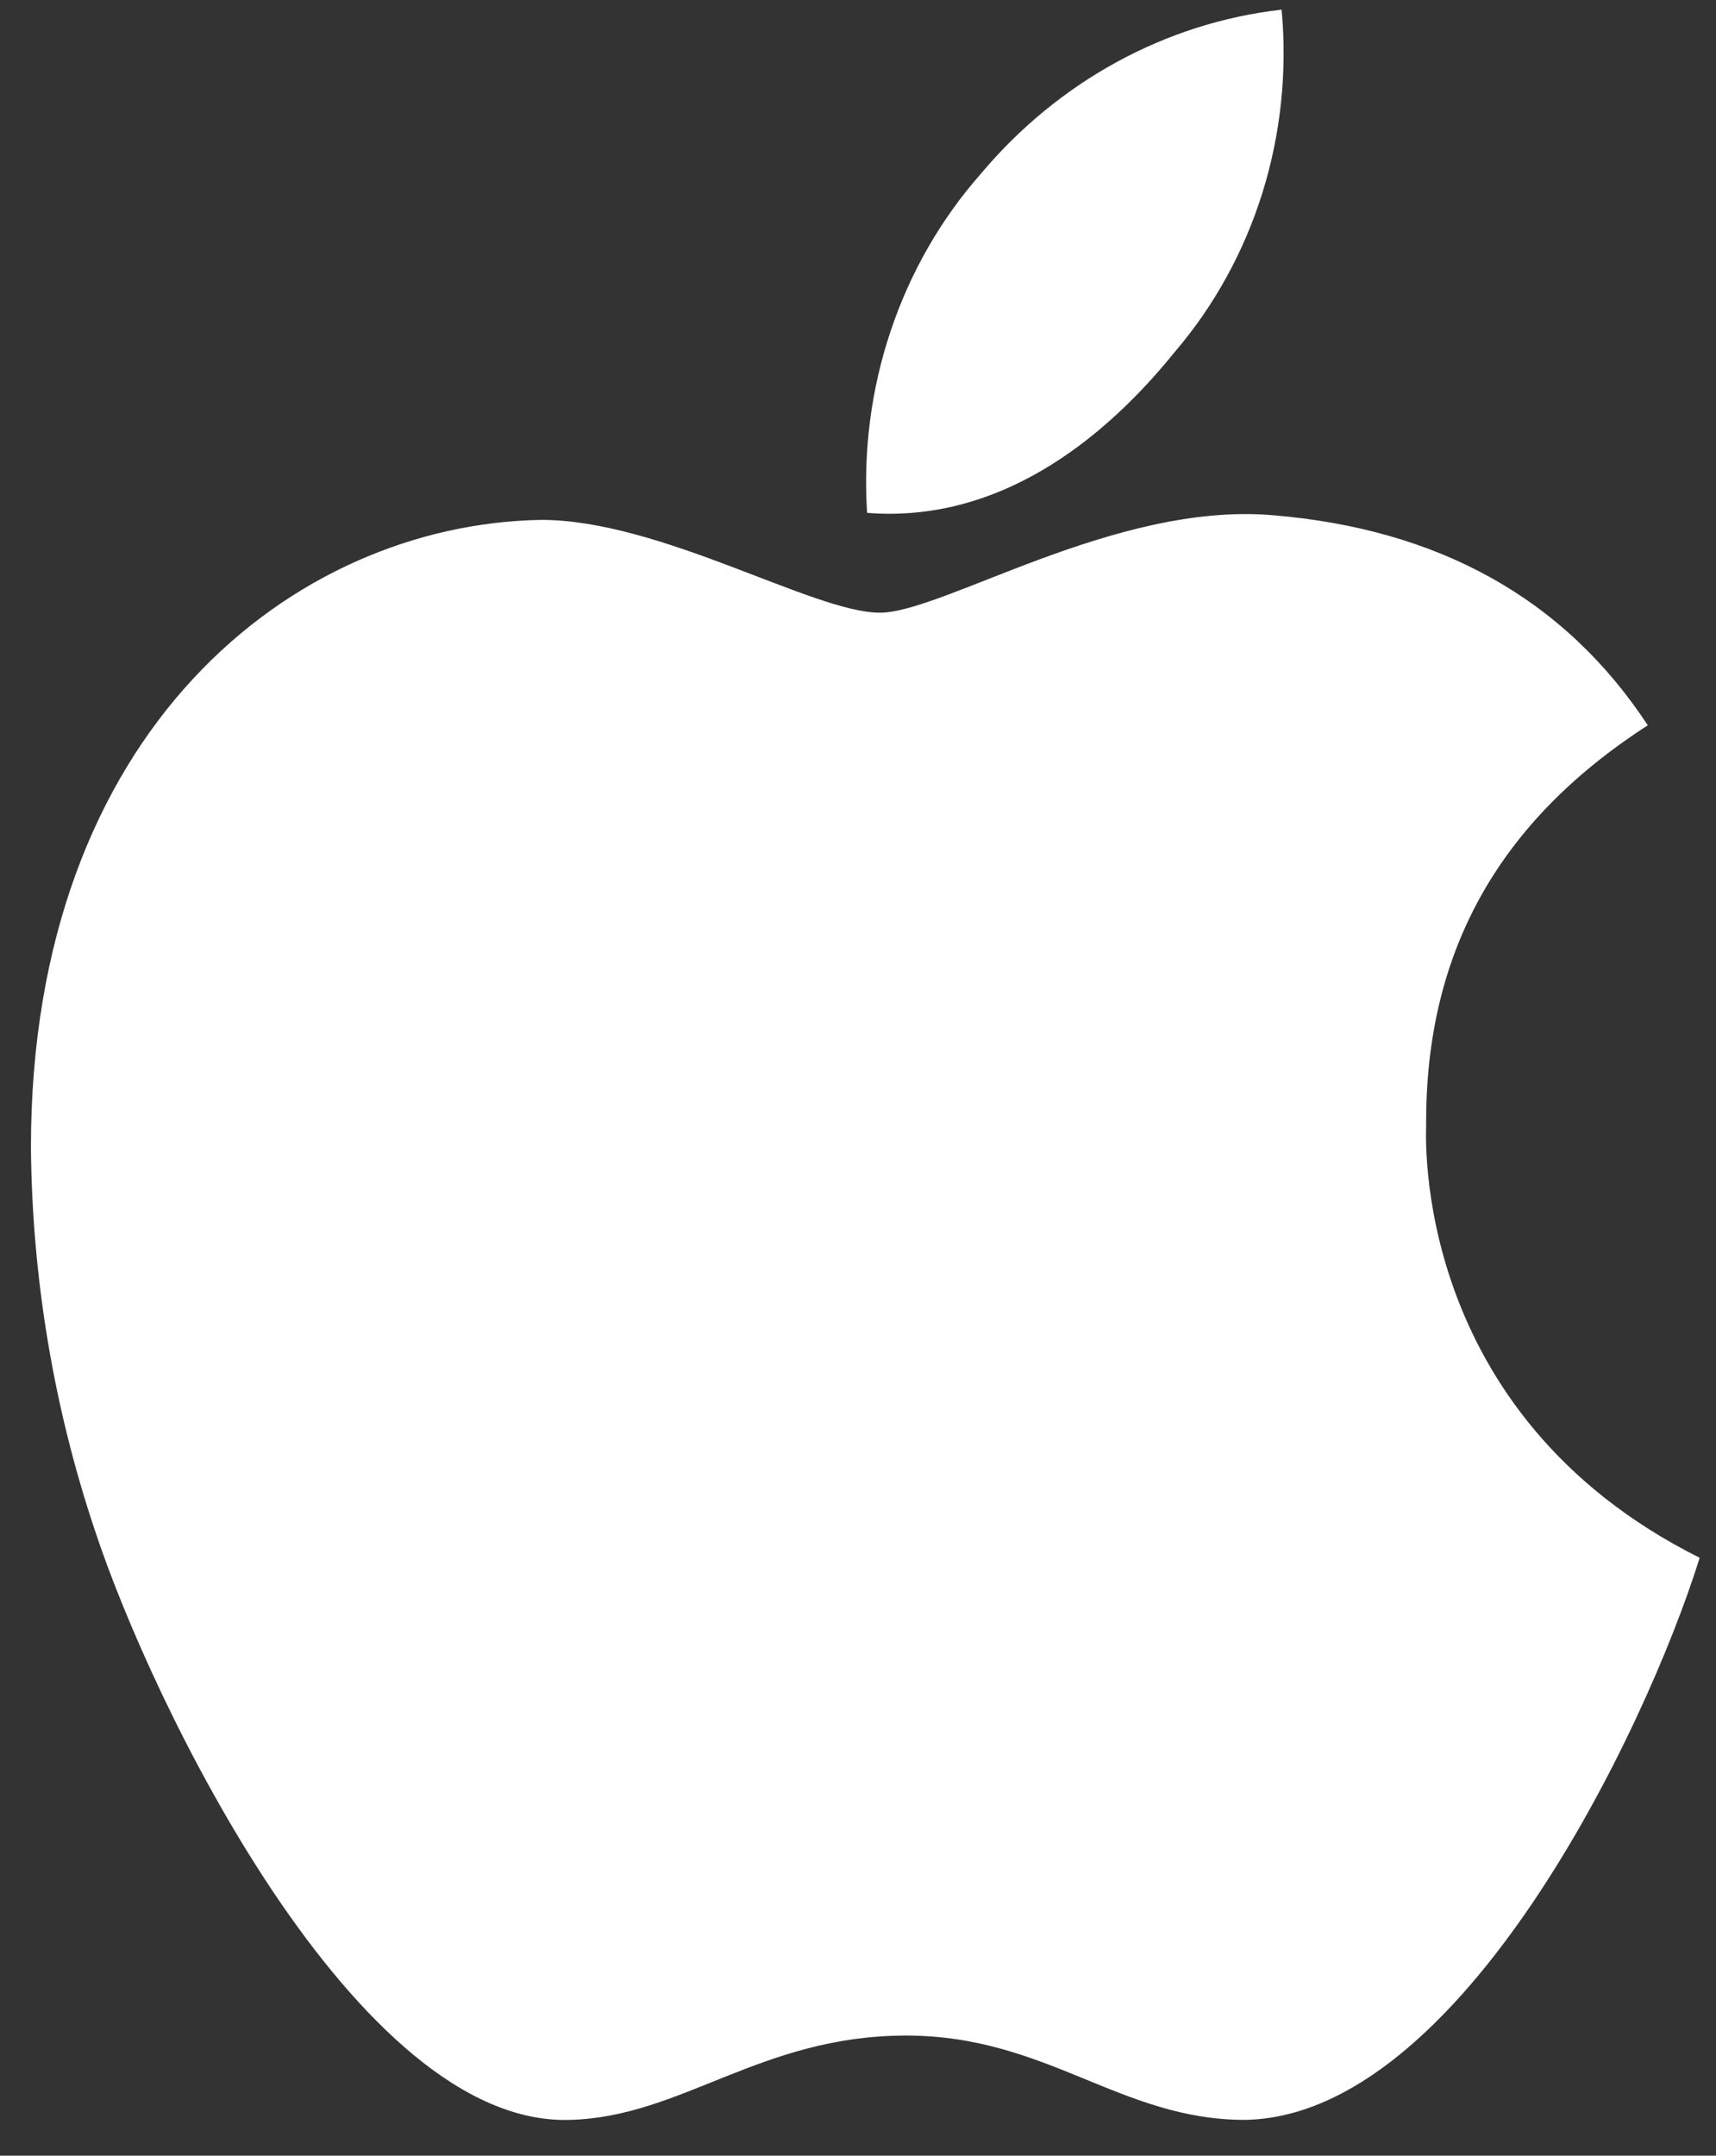 <svg width="43" height="54" viewBox="0 0 43 54" fill="none" xmlns="http://www.w3.org/2000/svg">
<rect x="0" y="0" width="43" height="54" fill="#333333" stroke="none"/>
<path d="M35.737 28.177C35.714 23.846 37.558 20.576 41.291 18.169C39.203 14.993 36.048 13.248 31.88 12.905C27.936 12.574 23.626 15.348 22.048 15.348C20.382 15.348 16.56 13.023 13.56 13.023C7.363 13.13 0.775 18.275 0.775 28.744C0.804 32.01 1.344 35.249 2.375 38.327C3.797 42.658 8.929 53.278 14.284 53.103C17.084 53.032 19.061 50.991 22.705 50.991C26.238 50.991 28.07 53.103 31.192 53.103C36.591 53.021 41.235 43.366 42.591 39.023C35.343 35.4 35.737 28.401 35.737 28.177ZM29.448 8.804C30.431 7.654 31.176 6.298 31.636 4.823C32.095 3.348 32.258 1.788 32.115 0.242C29.206 0.572 26.517 2.04 24.572 4.361C23.575 5.492 22.808 6.829 22.319 8.289C21.829 9.749 21.628 11.3 21.728 12.847C24.627 13.082 27.272 11.501 29.448 8.804Z" fill="white"/>
</svg>
